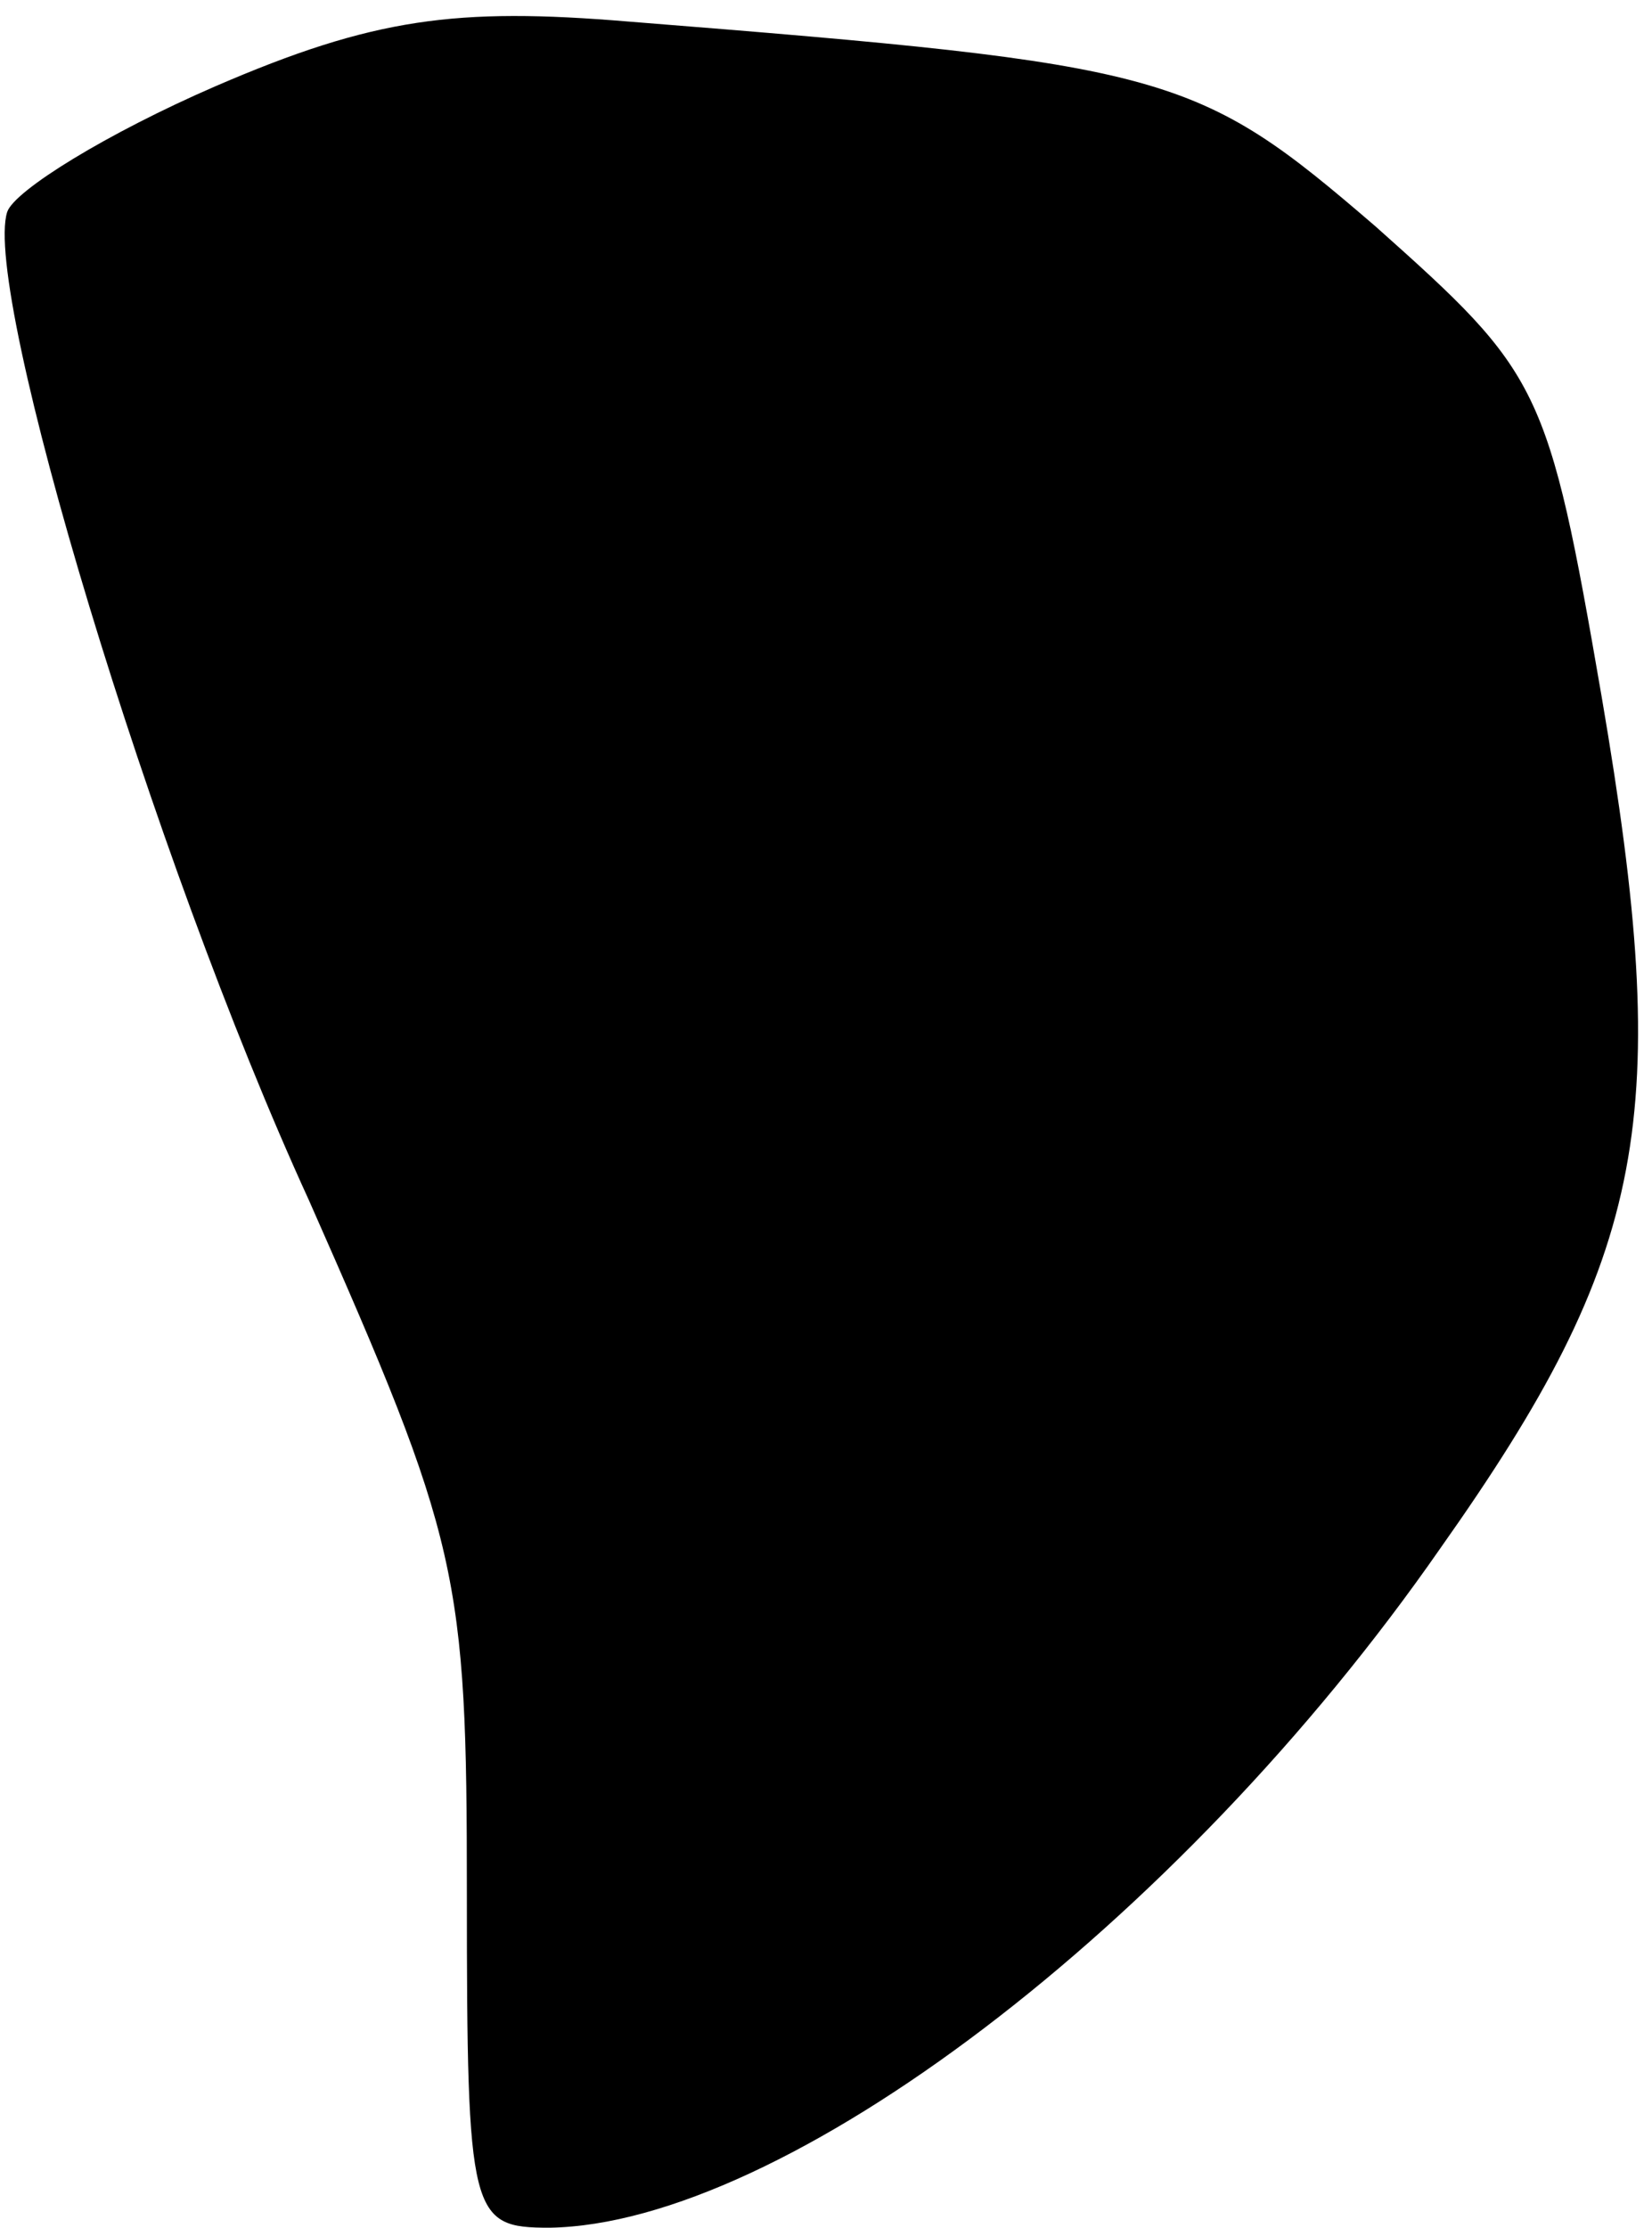 <?xml version="1.0" standalone="no"?>
<!DOCTYPE svg PUBLIC "-//W3C//DTD SVG 20010904//EN"
 "http://www.w3.org/TR/2001/REC-SVG-20010904/DTD/svg10.dtd">
<svg version="1.0" xmlns="http://www.w3.org/2000/svg"
 width="46pt" height="62pt" viewBox="0 0 46 62"
 preserveAspectRatio="xMidYMid meet">
<g transform="translate(0,62) scale(0.1,-0.1)"
fill="#000000" stroke="none">
<path fill="#000000" stroke="none" d="M60 596 c-30 -13 -56 -29 -58 -35 -7
-22 40 -179 84 -275 42 -95 44 -104 44 -193 0 -90 1 -93 23 -93 65 1 175 84
248 189 58 82 65 120 45 237 -15 87 -17 90 -63 131 -50 43 -57 45 -208 57 -48
4 -71 1 -115 -18z"/>
</g>
</svg>
